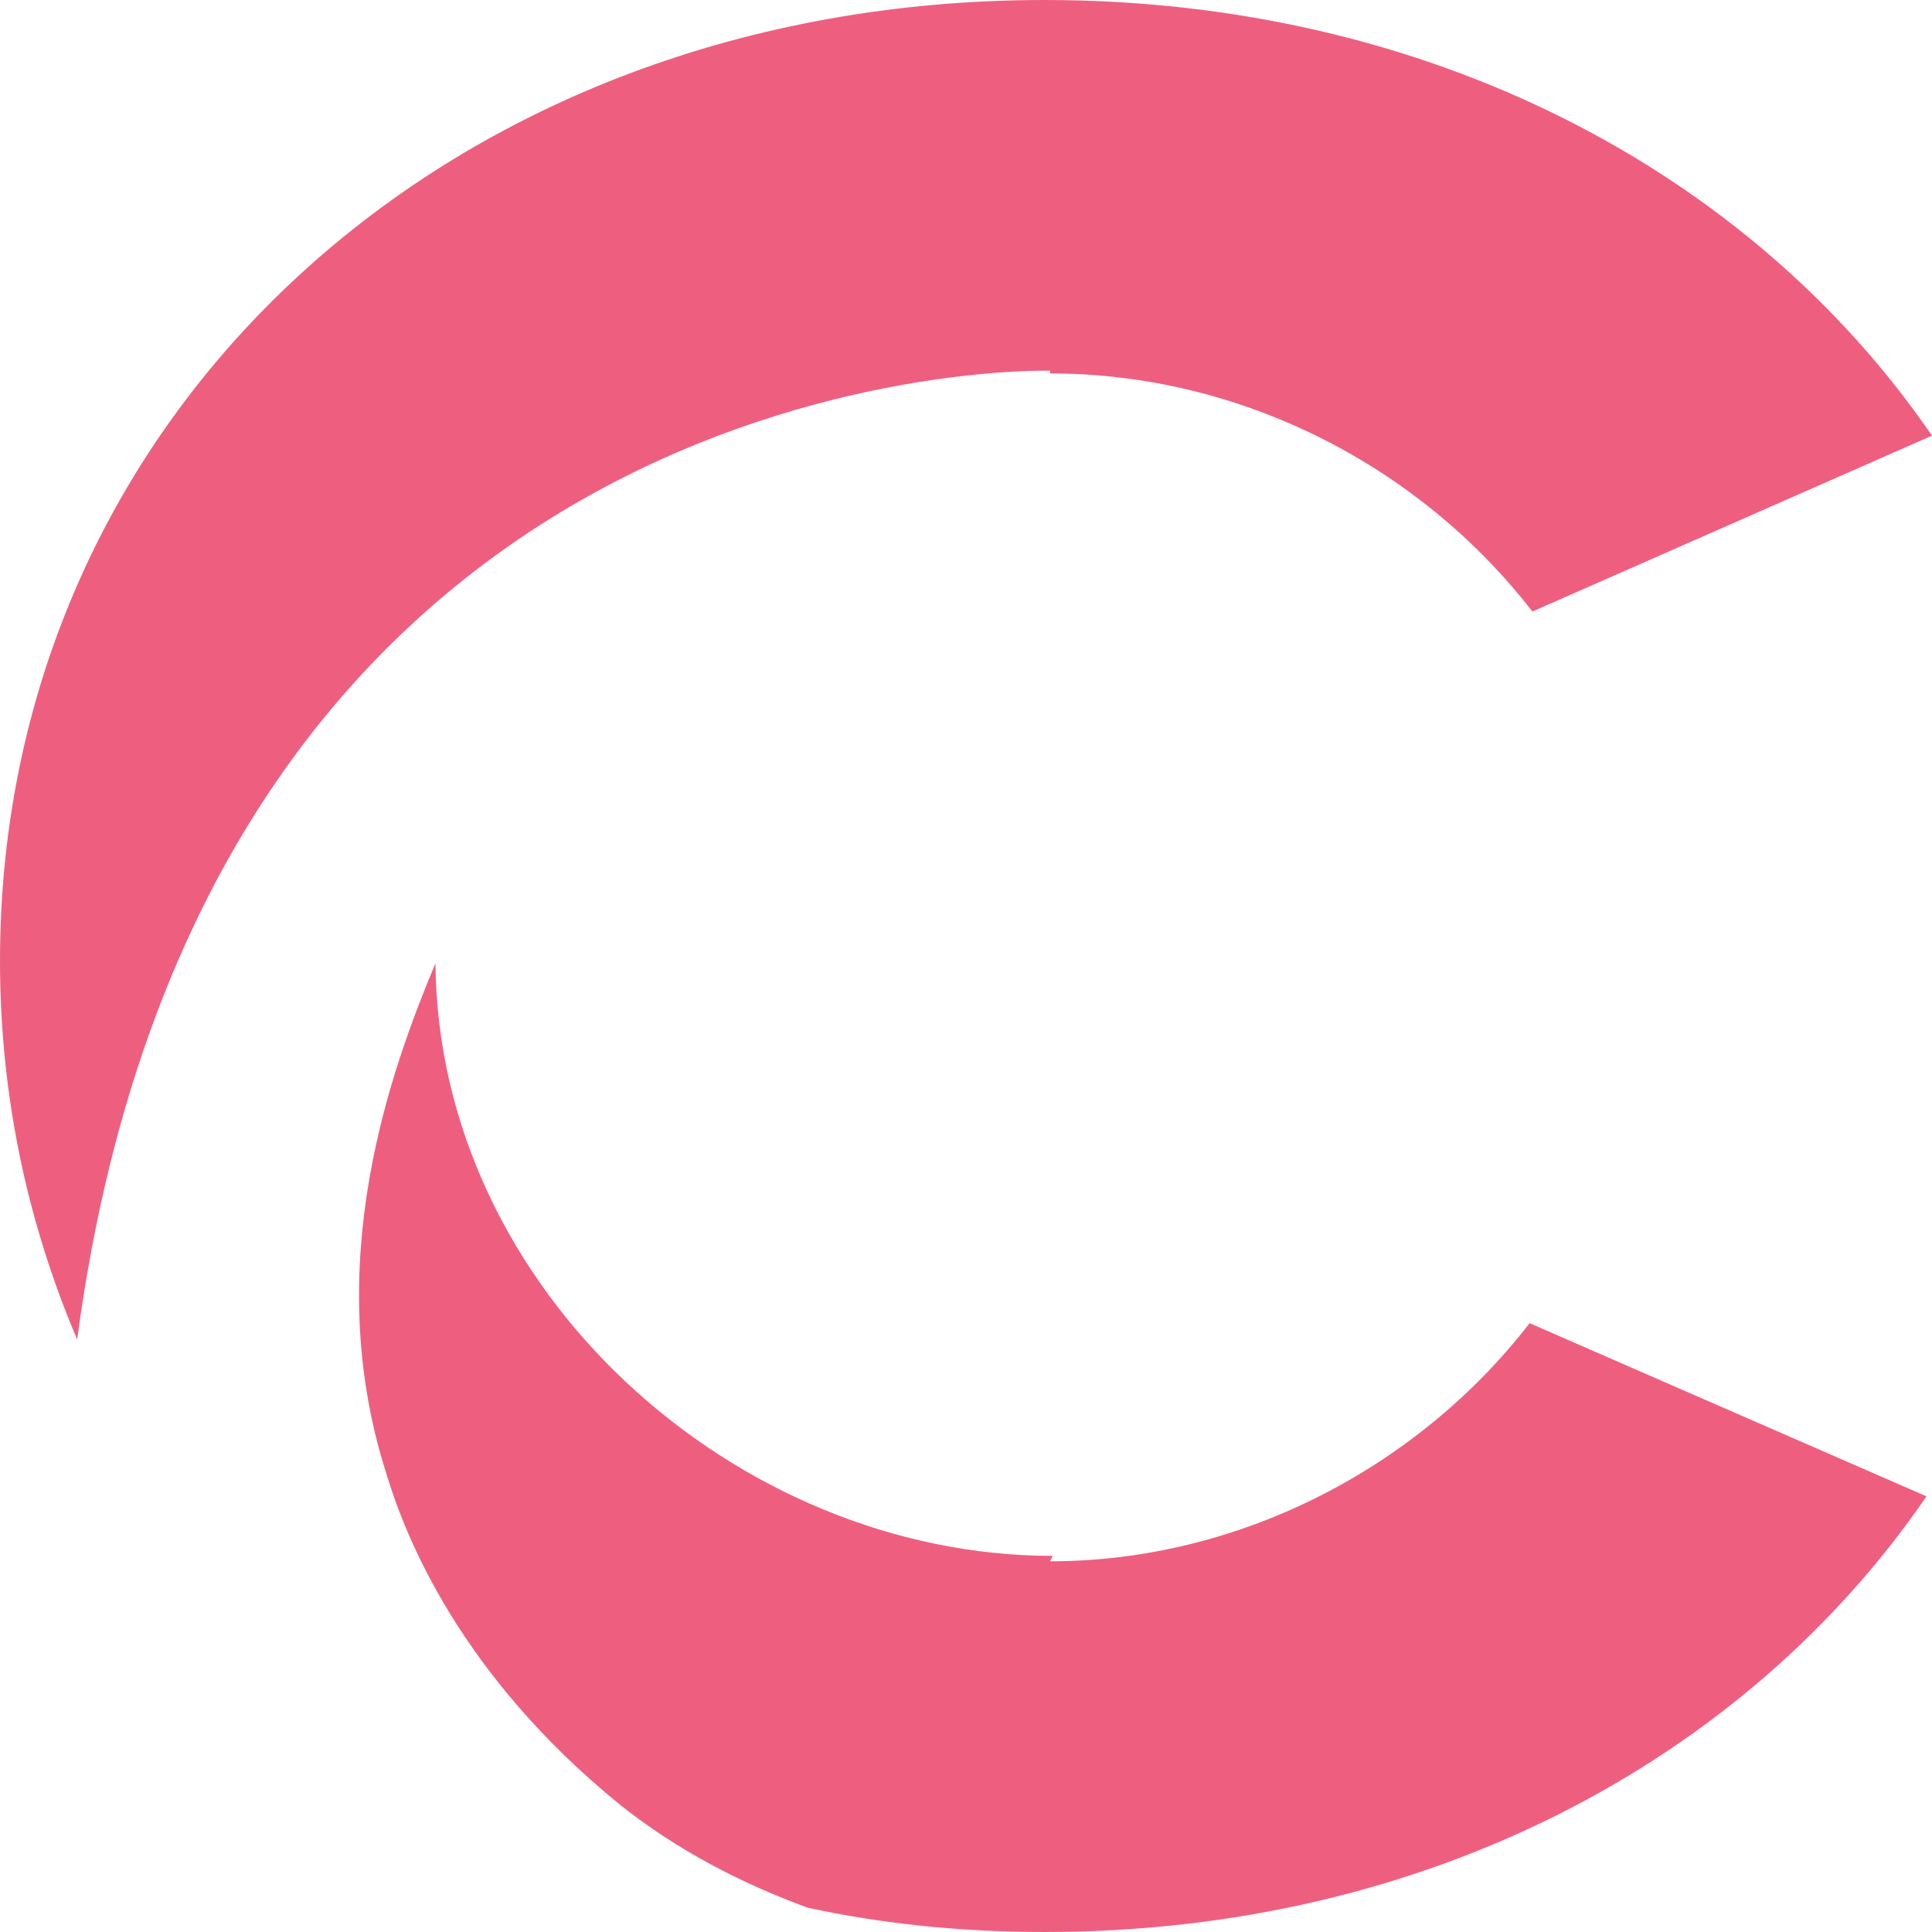 <svg width="512" height="512" viewBox="0 0 512 512" fill="none" xmlns="http://www.w3.org/2000/svg">
<path d="M278.277 413.759L279.008 412.325C195.013 412.325 116.132 342.05 115.401 255.283C103.715 283.249 84.725 334.88 102.254 390.095C107.367 407.305 121.974 443.877 164.337 478.297C179.675 490.487 196.474 499.092 214.003 505.546C233.723 509.849 254.905 512 276.816 512C377.609 512 462.334 466.824 510.539 396.549L405.364 350.655C375.418 389.378 327.943 413.759 278.277 413.759ZM0 254.566C0 290.42 7.304 324.123 20.451 354.958C55.509 91.787 278.277 98.241 278.277 98.241V98.958C328.673 98.958 376.148 123.339 406.094 162.062L512 115.451C463.795 45.176 378.34 0 276.816 0C119.053 0 0 109.714 0 254.566Z" fill="#EE5F7F"/>
</svg>
